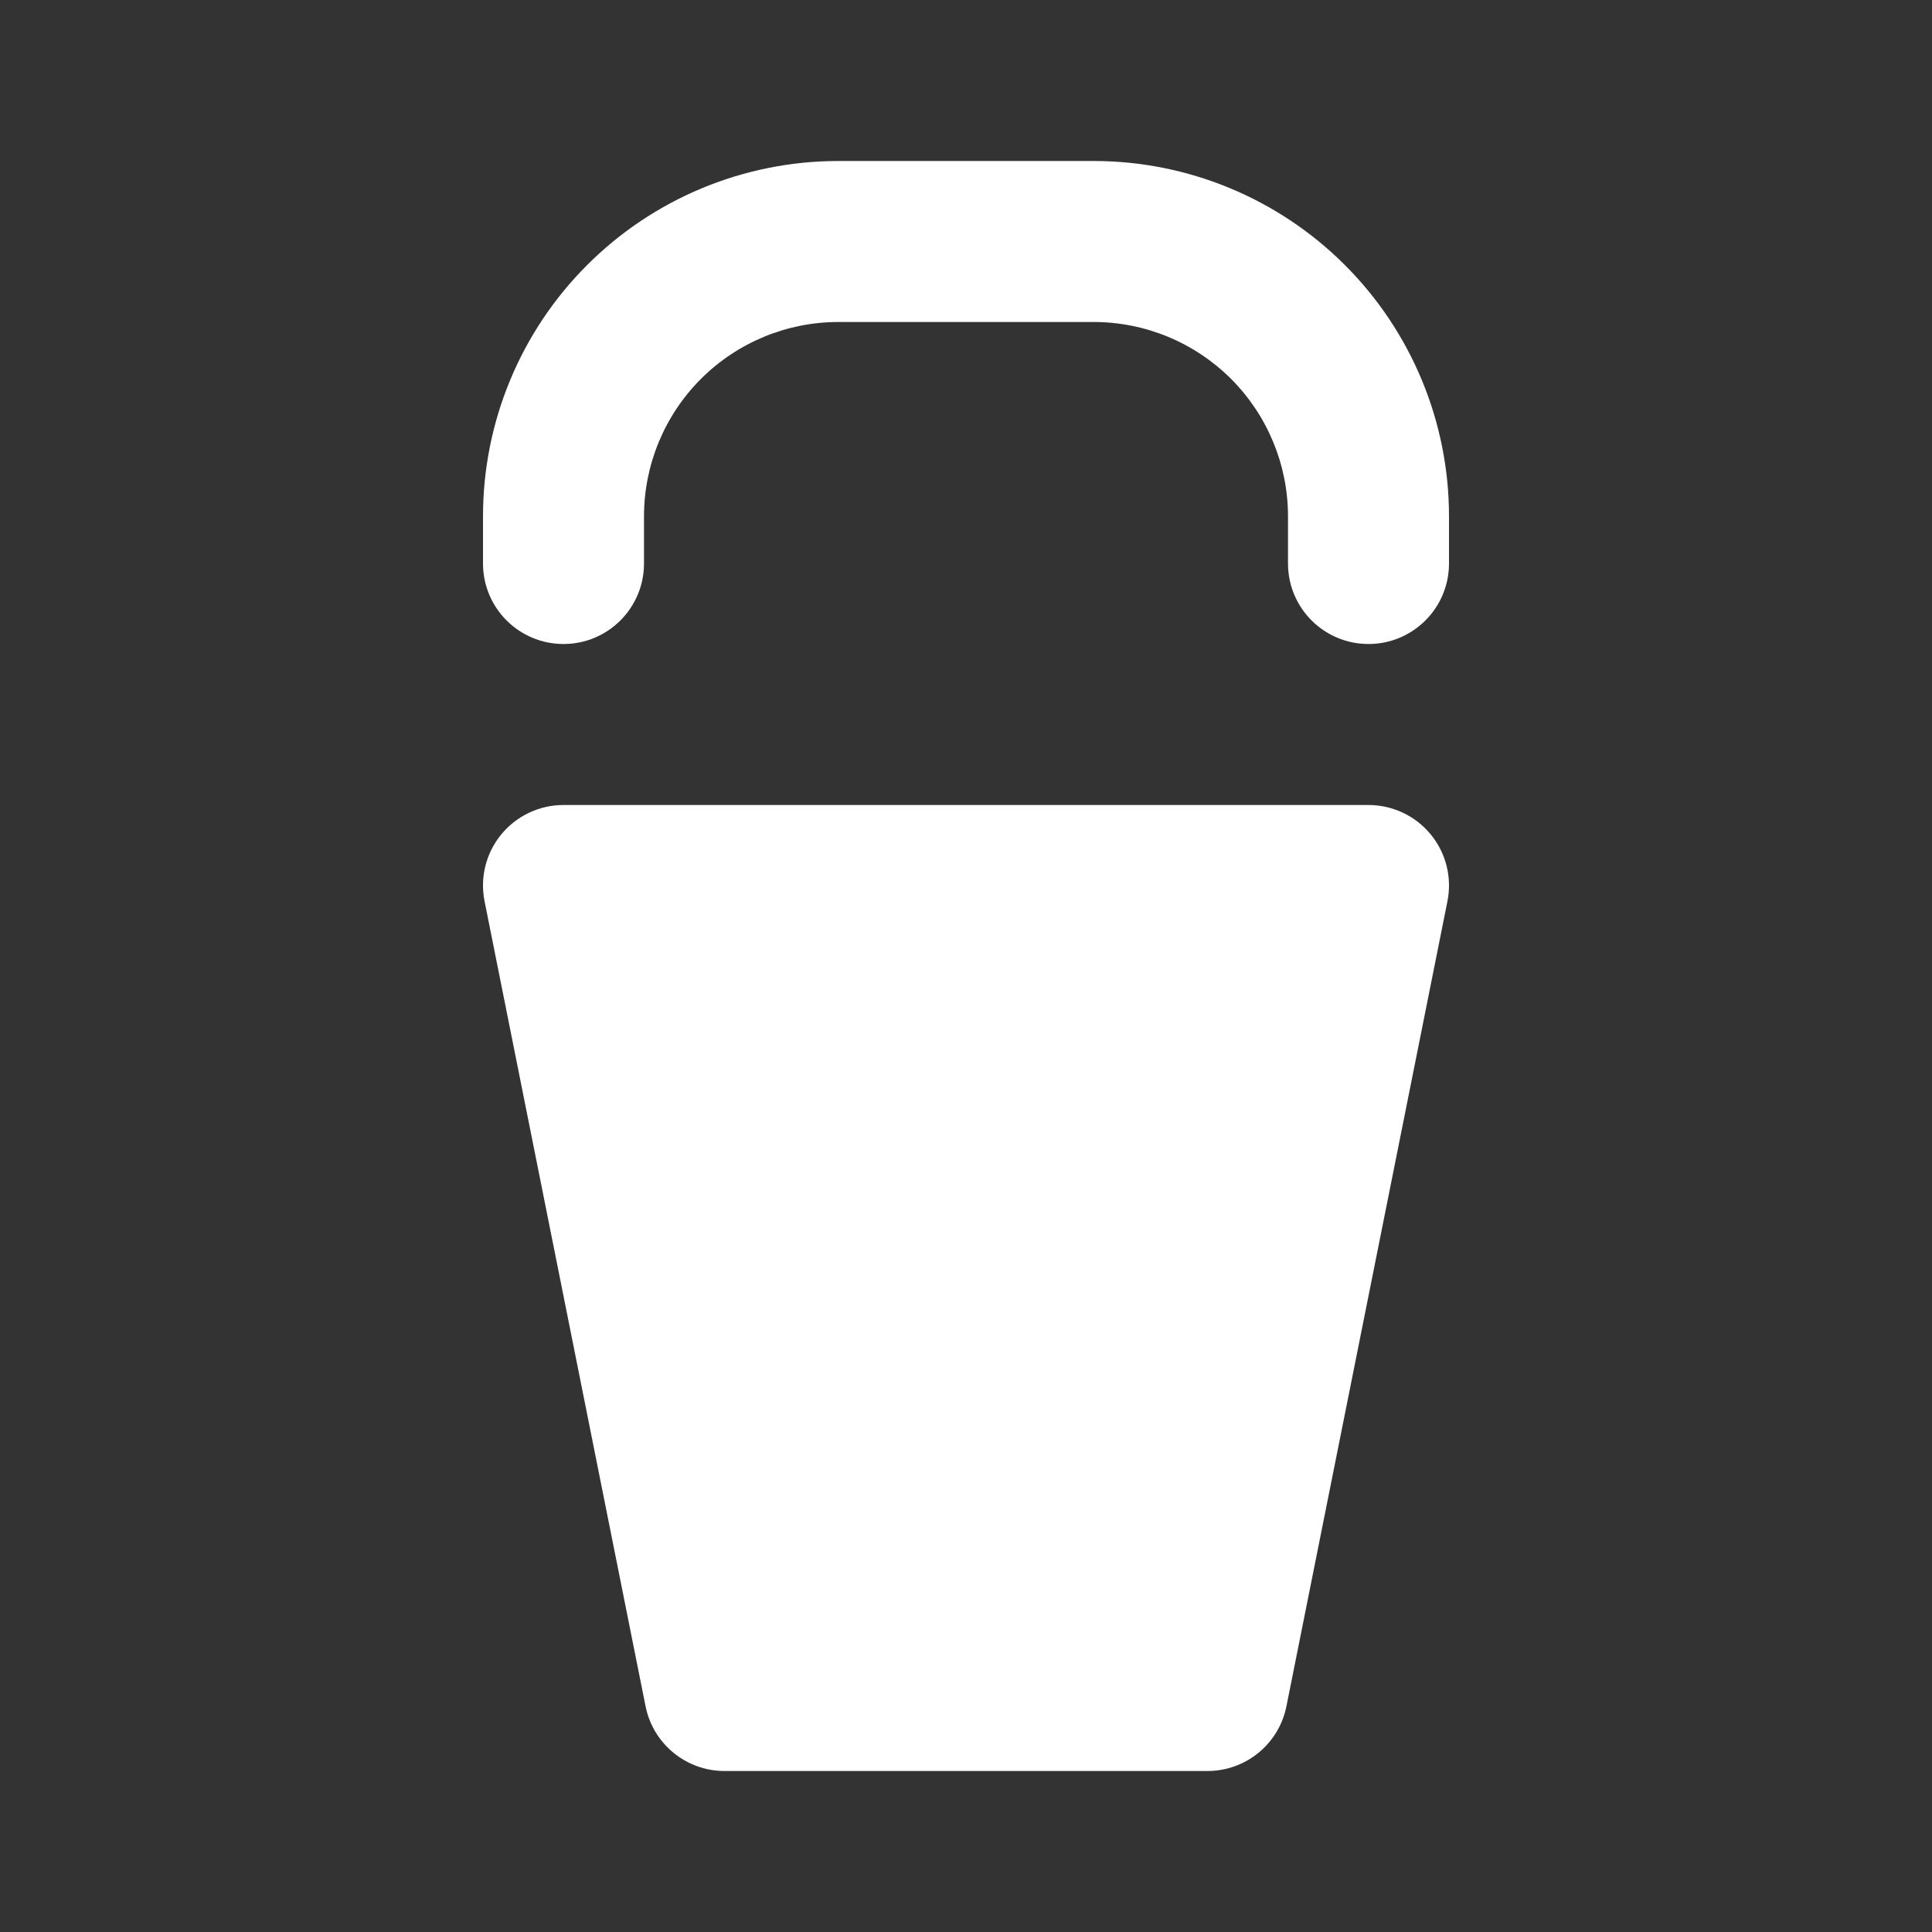 <svg width="48" height="48" viewBox="0 0 48 48" fill="none" xmlns="http://www.w3.org/2000/svg">
<rect x="0" y="0" width="48" height="48" fill="#333333" stroke="none"/>
<path d="M17.414 9.414C18.32 8.509 19.548 8 20.828 8H27.172C28.452 8 29.68 8.509 30.586 9.414C31.491 10.32 32 11.548 32 12.828V14C32 15.105 32.895 16 34 16C35.105 16 36 15.105 36 14V12.828C36 10.487 35.07 8.241 33.414 6.586C31.759 4.93 29.513 4 27.172 4H20.828C18.487 4 16.241 4.93 14.586 6.586C12.93 8.241 12 10.487 12 12.828V14C12 15.105 12.895 16 14 16C15.105 16 16 15.105 16 14V12.828C16 11.548 16.509 10.32 17.414 9.414Z" fill="white"/>
<path d="M14 20C13.401 20 12.833 20.269 12.453 20.732C12.073 21.195 11.921 21.805 12.039 22.392L16.039 42.392C16.226 43.327 17.047 44 18 44H30C30.953 44 31.774 43.327 31.961 42.392L35.961 22.392C36.079 21.805 35.927 21.195 35.547 20.732C35.167 20.269 34.599 20 34 20H14Z" fill="white"/>
</svg>
